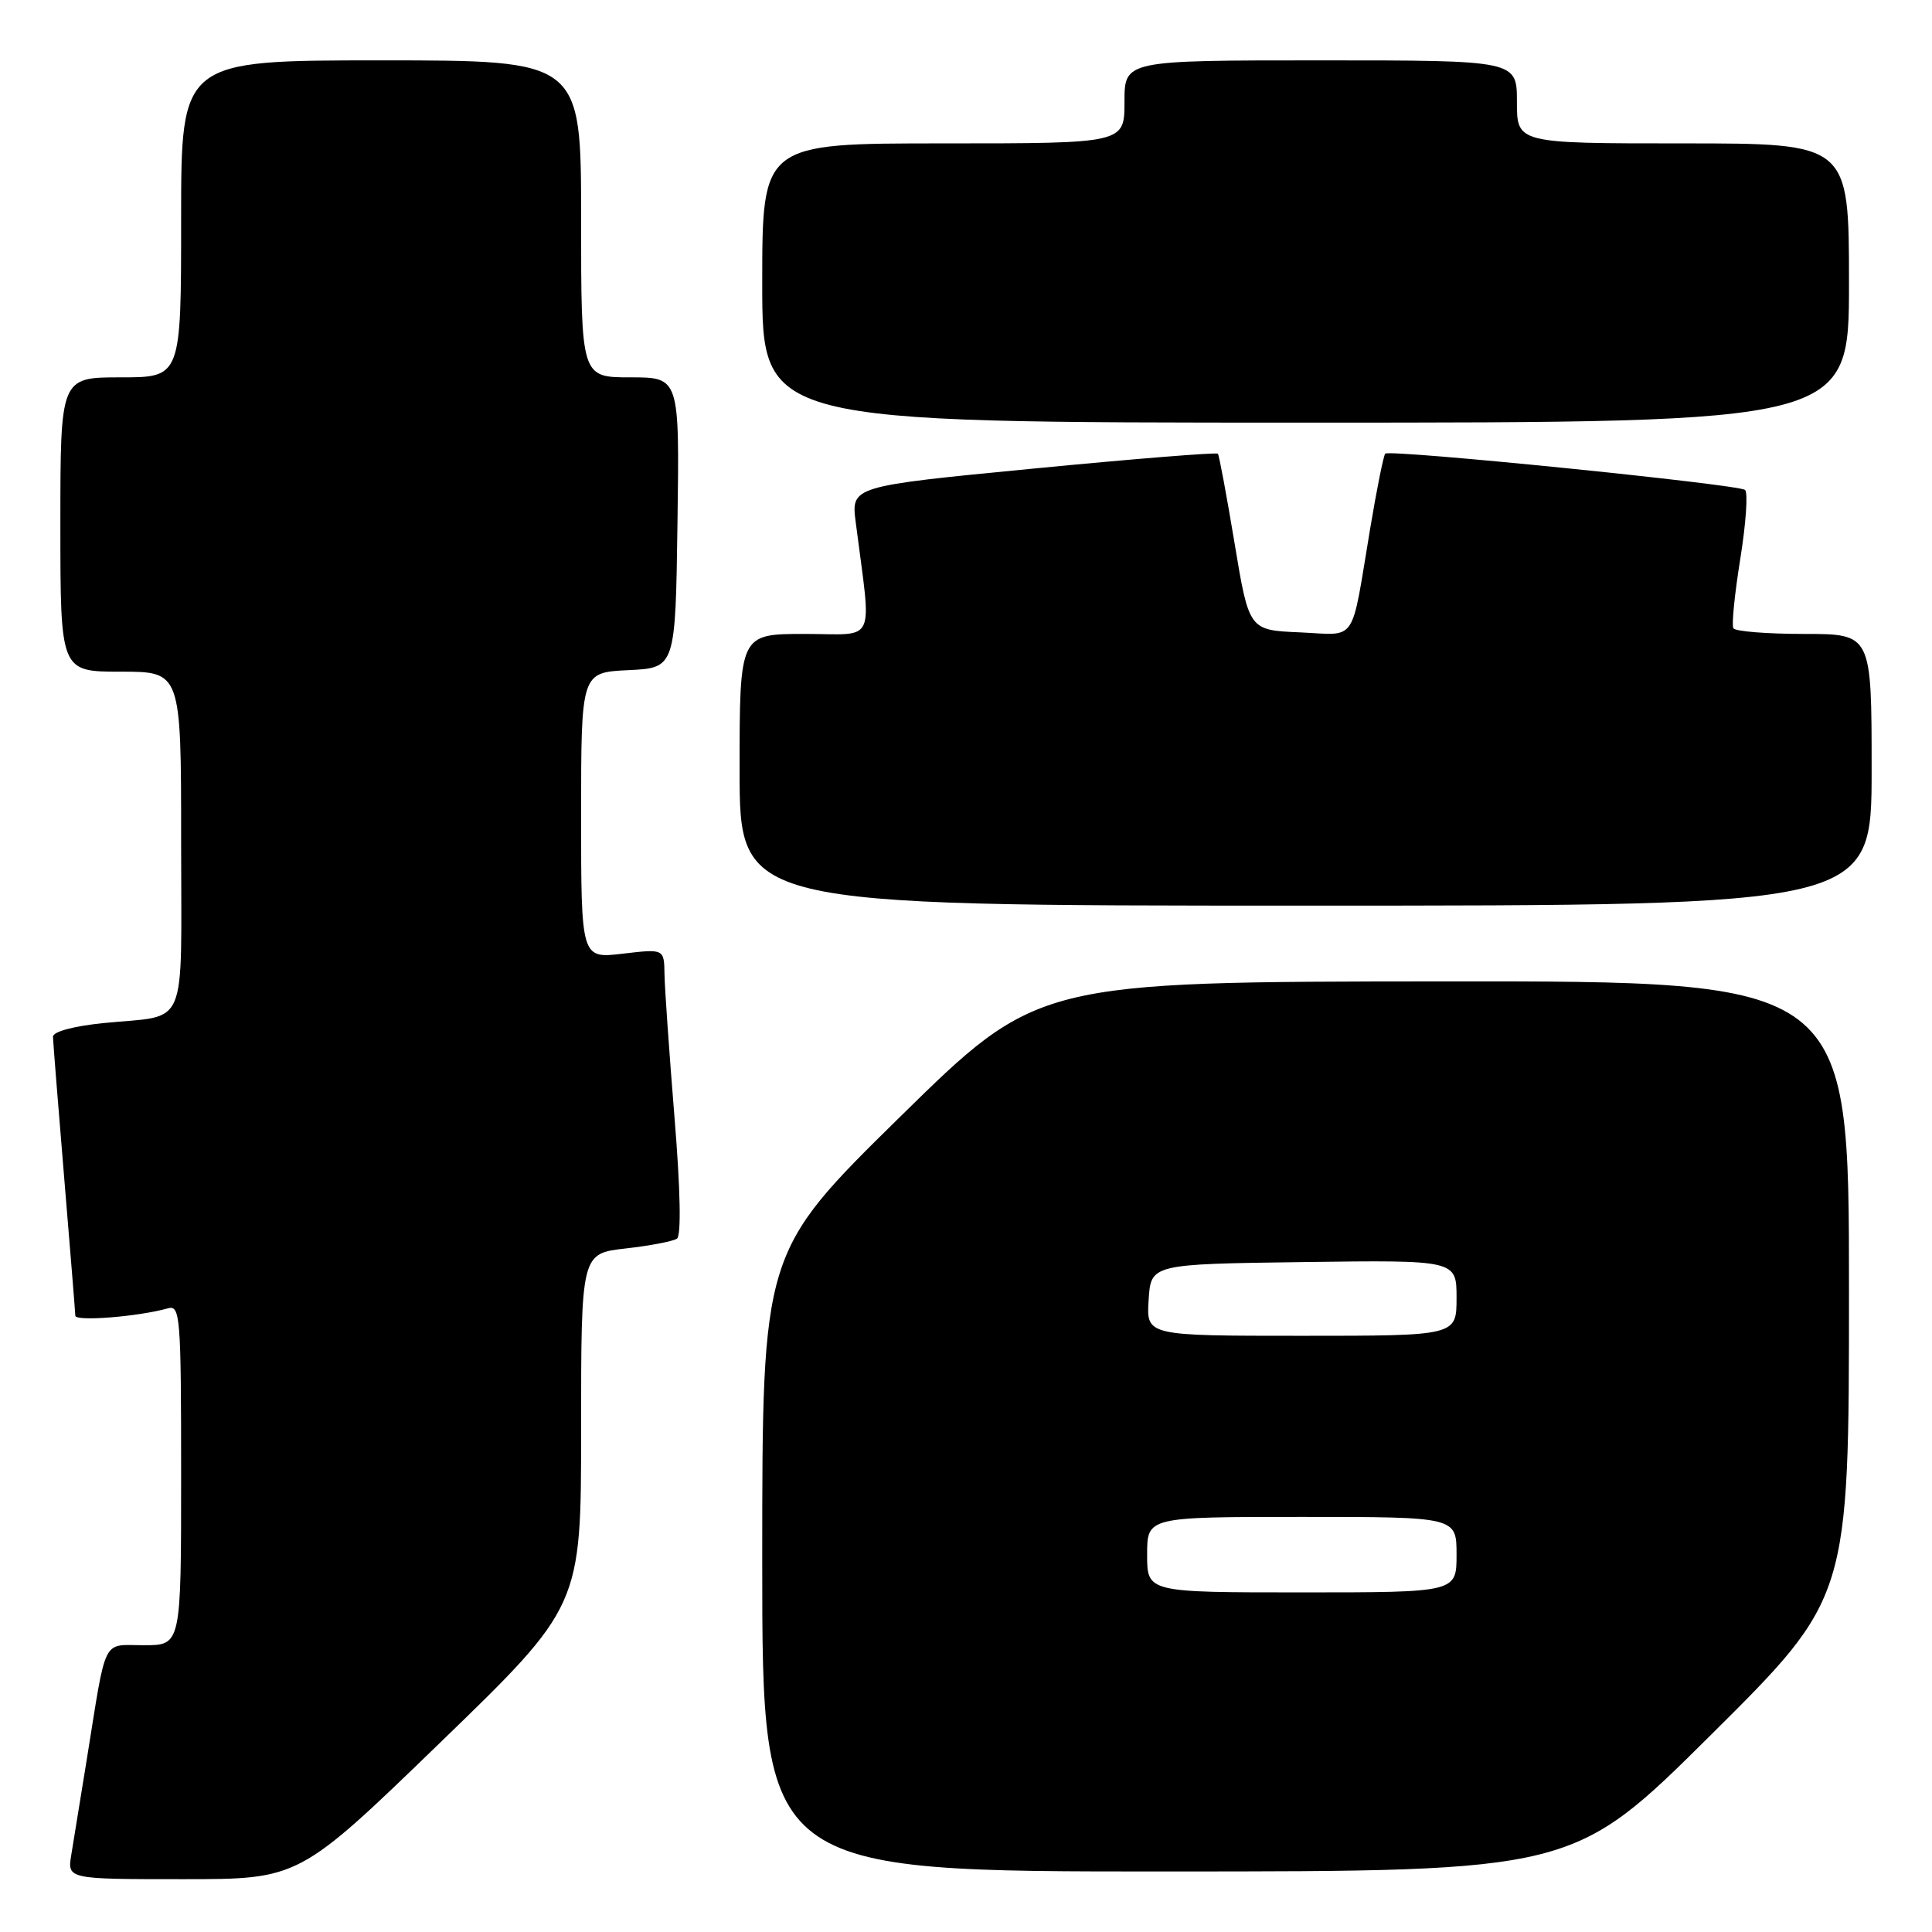 <?xml version="1.0" encoding="UTF-8" standalone="no"?>
<!DOCTYPE svg PUBLIC "-//W3C//DTD SVG 1.1//EN" "http://www.w3.org/Graphics/SVG/1.1/DTD/svg11.dtd" >
<svg xmlns="http://www.w3.org/2000/svg" xmlns:xlink="http://www.w3.org/1999/xlink" version="1.1" viewBox="0 0 256 256">
 <g >
 <path fill="currentColor"
d=" M 58.32 230.91 C 77.00 212.83 77.00 212.83 77.00 189.46 C 77.00 166.10 77.00 166.10 82.88 165.43 C 86.11 165.07 89.18 164.48 89.70 164.13 C 90.28 163.74 90.16 157.63 89.37 148.00 C 88.68 139.47 88.08 130.98 88.05 129.11 C 88.00 125.72 88.00 125.72 82.50 126.37 C 77.00 127.02 77.00 127.02 77.00 108.06 C 77.00 89.10 77.00 89.10 83.25 88.80 C 89.50 88.50 89.50 88.50 89.77 69.25 C 90.04 50.00 90.04 50.00 83.52 50.00 C 77.00 50.00 77.00 50.00 77.00 29.00 C 77.00 8.00 77.00 8.00 50.50 8.00 C 24.00 8.00 24.00 8.00 24.00 29.00 C 24.00 50.00 24.00 50.00 16.00 50.00 C 8.00 50.00 8.00 50.00 8.00 69.50 C 8.00 89.00 8.00 89.00 16.00 89.00 C 24.00 89.00 24.00 89.00 24.00 111.43 C 24.00 136.99 25.09 134.42 13.75 135.56 C 9.76 135.96 7.01 136.70 7.02 137.37 C 7.03 137.99 7.70 146.38 8.50 156.00 C 9.30 165.62 9.97 173.88 9.98 174.34 C 10.00 175.13 18.35 174.46 22.25 173.36 C 23.88 172.90 24.00 174.42 24.00 195.43 C 24.00 218.00 24.00 218.00 19.08 218.00 C 13.46 218.00 14.16 216.61 11.52 233.00 C 10.68 238.22 9.75 243.96 9.45 245.75 C 8.91 249.00 8.91 249.00 24.27 249.00 C 39.63 249.00 39.63 249.00 58.32 230.91 Z  M 226.75 229.84 C 245.00 211.71 245.00 211.71 245.00 170.86 C 245.00 130.00 245.00 130.00 191.25 130.04 C 137.50 130.08 137.50 130.08 119.25 148.00 C 101.00 165.93 101.00 165.93 101.00 206.96 C 101.00 248.00 101.00 248.00 154.75 247.98 C 208.50 247.97 208.50 247.97 226.75 229.84 Z  M 248.00 102.00 C 248.00 84.00 248.00 84.00 239.06 84.00 C 234.14 84.00 229.92 83.66 229.68 83.25 C 229.43 82.84 229.85 78.69 230.60 74.03 C 231.35 69.37 231.63 65.27 231.23 64.92 C 230.37 64.18 184.15 59.51 183.55 60.11 C 183.33 60.34 182.43 64.79 181.56 70.01 C 178.95 85.61 179.95 84.13 172.22 83.79 C 165.50 83.50 165.50 83.50 163.59 72.00 C 162.54 65.67 161.54 60.33 161.38 60.12 C 161.22 59.92 150.21 60.80 136.93 62.09 C 112.77 64.43 112.77 64.43 113.39 69.22 C 115.50 85.72 116.29 84.00 106.64 84.00 C 98.00 84.00 98.00 84.00 98.00 102.00 C 98.00 120.00 98.00 120.00 173.00 120.00 C 248.00 120.00 248.00 120.00 248.00 102.00 Z  M 245.00 37.50 C 245.00 19.00 245.00 19.00 223.00 19.00 C 201.00 19.00 201.00 19.00 201.00 13.50 C 201.00 8.00 201.00 8.00 175.00 8.00 C 149.00 8.00 149.00 8.00 149.00 13.50 C 149.00 19.00 149.00 19.00 125.00 19.00 C 101.00 19.00 101.00 19.00 101.00 37.50 C 101.00 56.00 101.00 56.00 173.00 56.00 C 245.00 56.00 245.00 56.00 245.00 37.50 Z  M 152.00 206.00 C 152.00 201.00 152.00 201.00 172.50 201.00 C 193.00 201.00 193.00 201.00 193.00 206.00 C 193.00 211.00 193.00 211.00 172.50 211.00 C 152.00 211.00 152.00 211.00 152.00 206.00 Z  M 152.20 172.25 C 152.50 167.50 152.50 167.50 172.75 167.23 C 193.00 166.96 193.00 166.96 193.00 171.98 C 193.00 177.00 193.00 177.00 172.45 177.00 C 151.89 177.00 151.89 177.00 152.20 172.25 Z "/>
</g>
</svg>